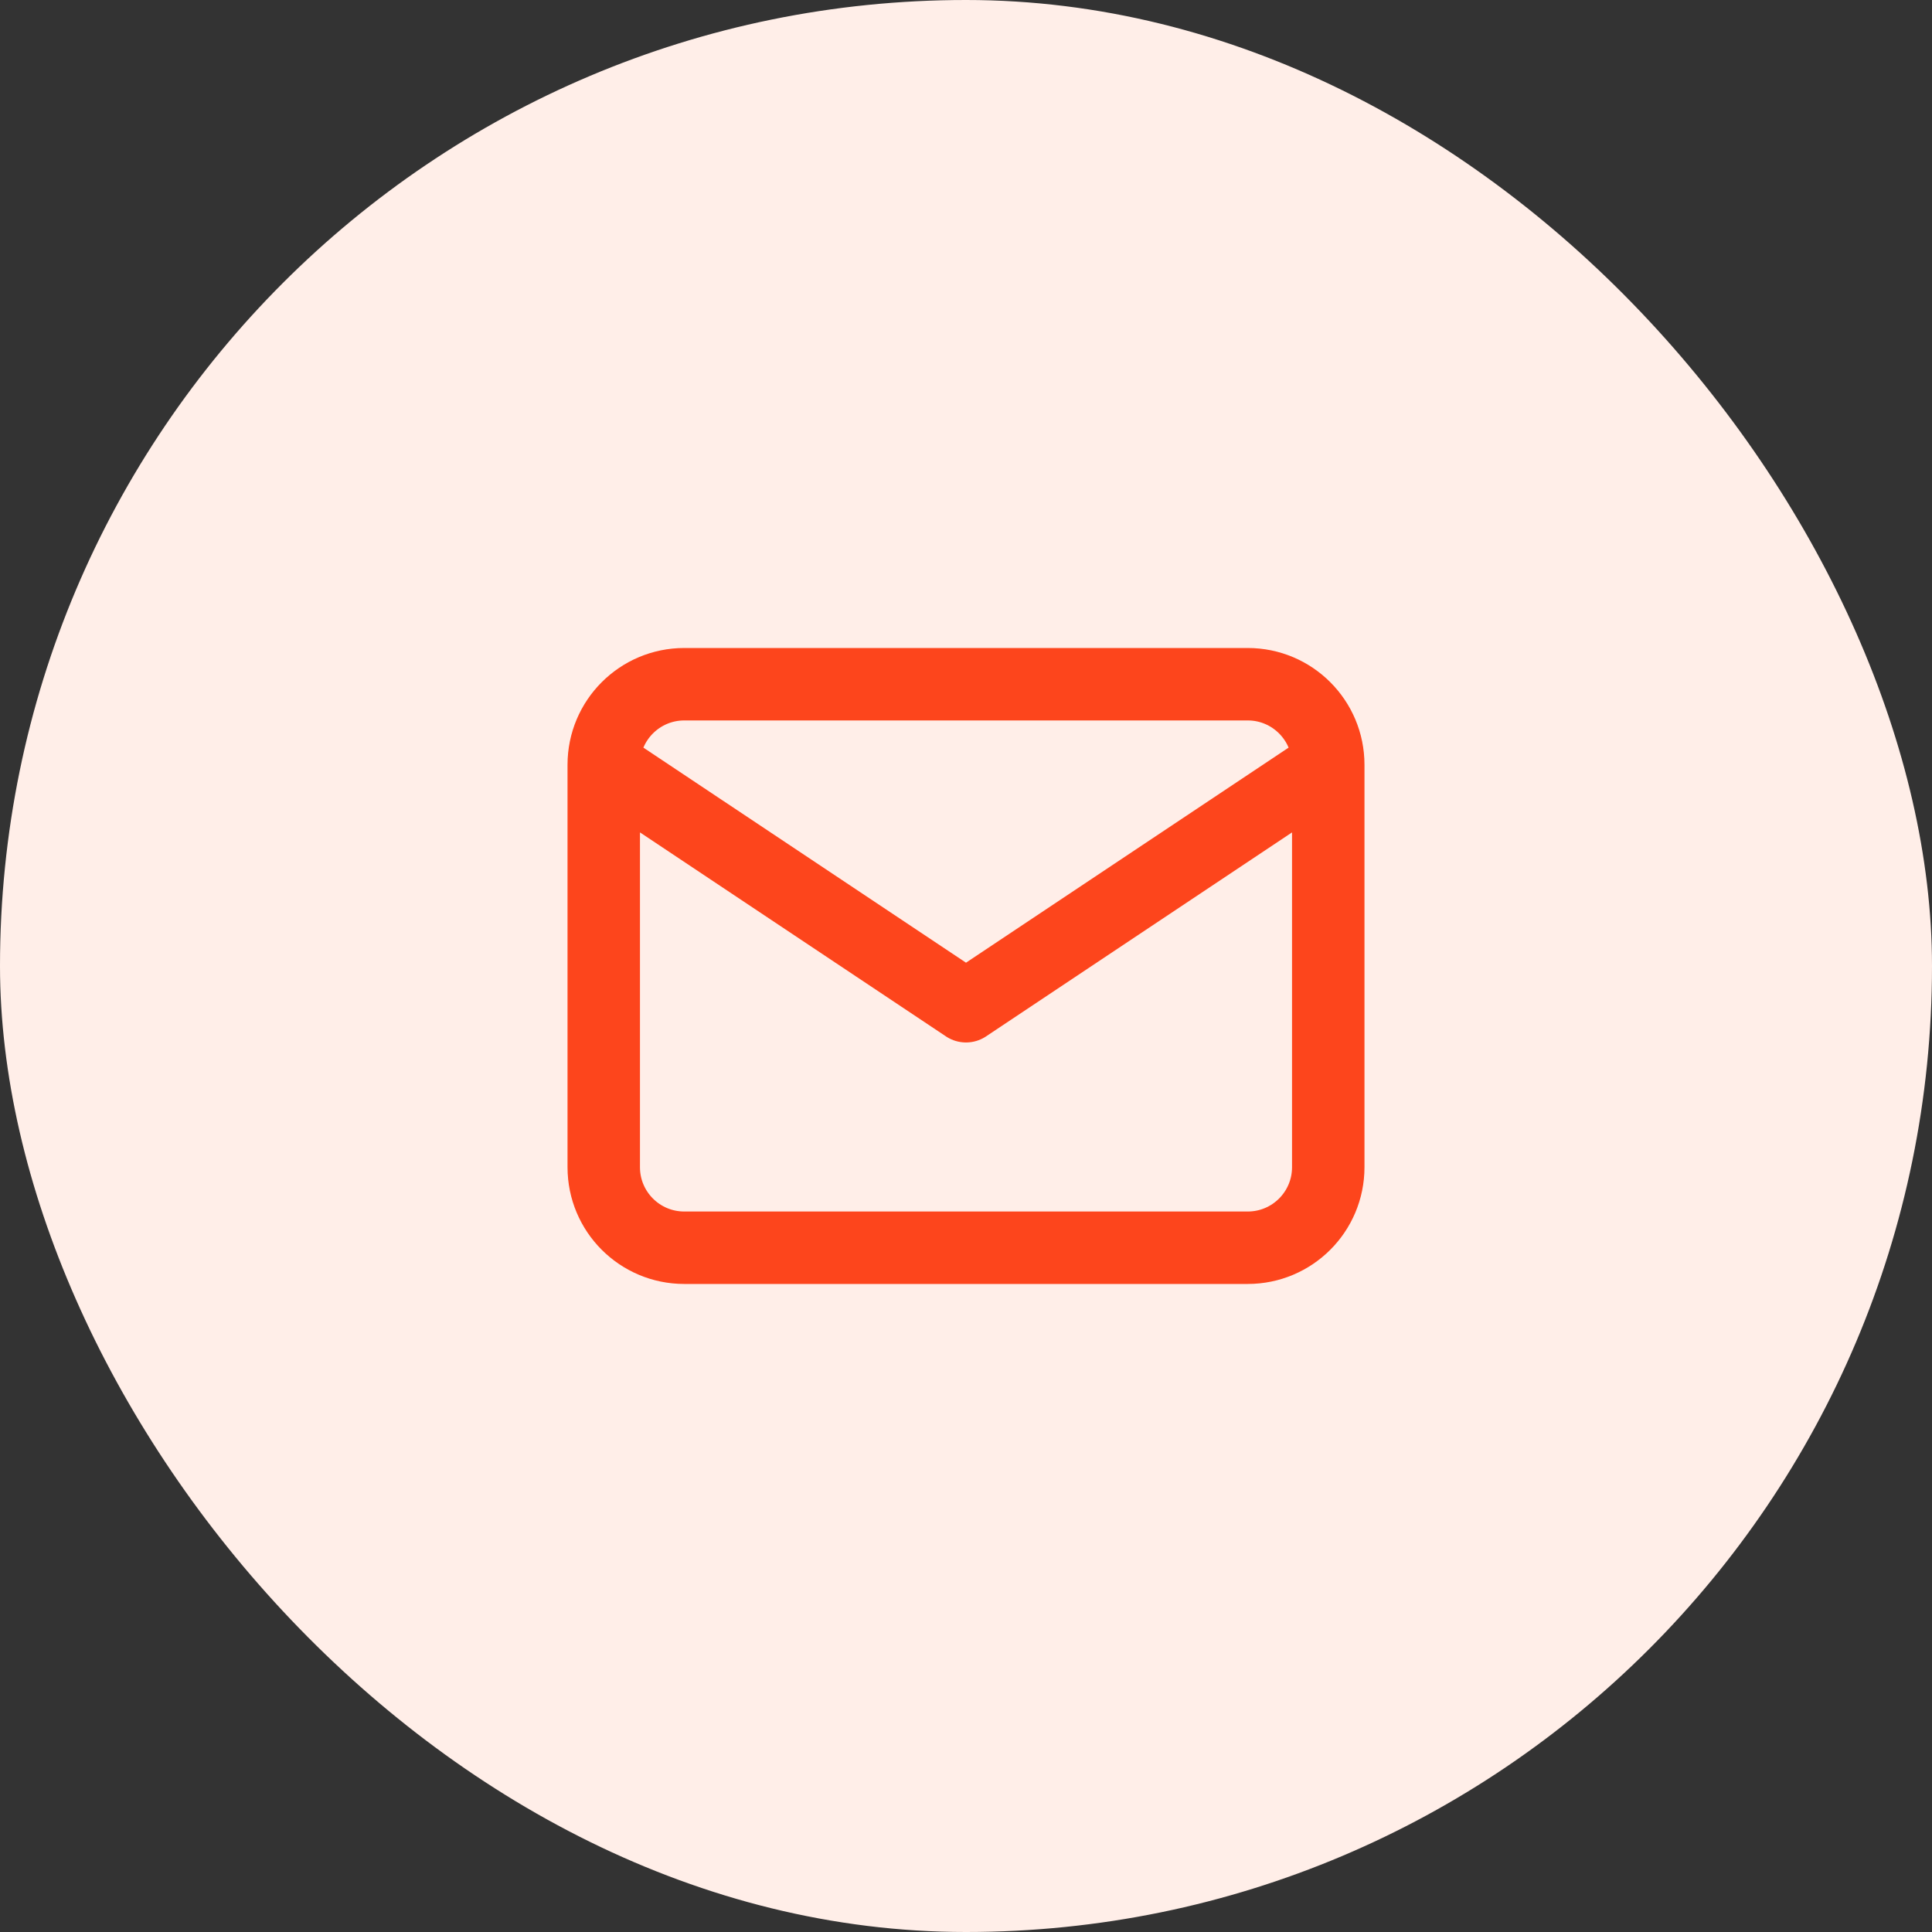 <svg width="40" height="40" viewBox="0 0 40 40" fill="none" xmlns="http://www.w3.org/2000/svg">
<rect x="0" y="0" width="40" height="40" fill="#333333" stroke="none"/>
<rect width="40" height="40" rx="20" fill="#FFEEE8"/>
<path d="M27.5 15.833C27.5 14.913 26.754 14.166 25.833 14.166H14.167C13.246 14.166 12.5 14.913 12.5 15.833M27.5 15.833V24.166C27.5 25.087 26.754 25.833 25.833 25.833H14.167C13.246 25.833 12.5 25.087 12.5 24.166V15.833M27.5 15.833L20 20.833L12.5 15.833" stroke="#FD451C" stroke-width="1.5" stroke-linecap="round" stroke-linejoin="round"/>
</svg>

